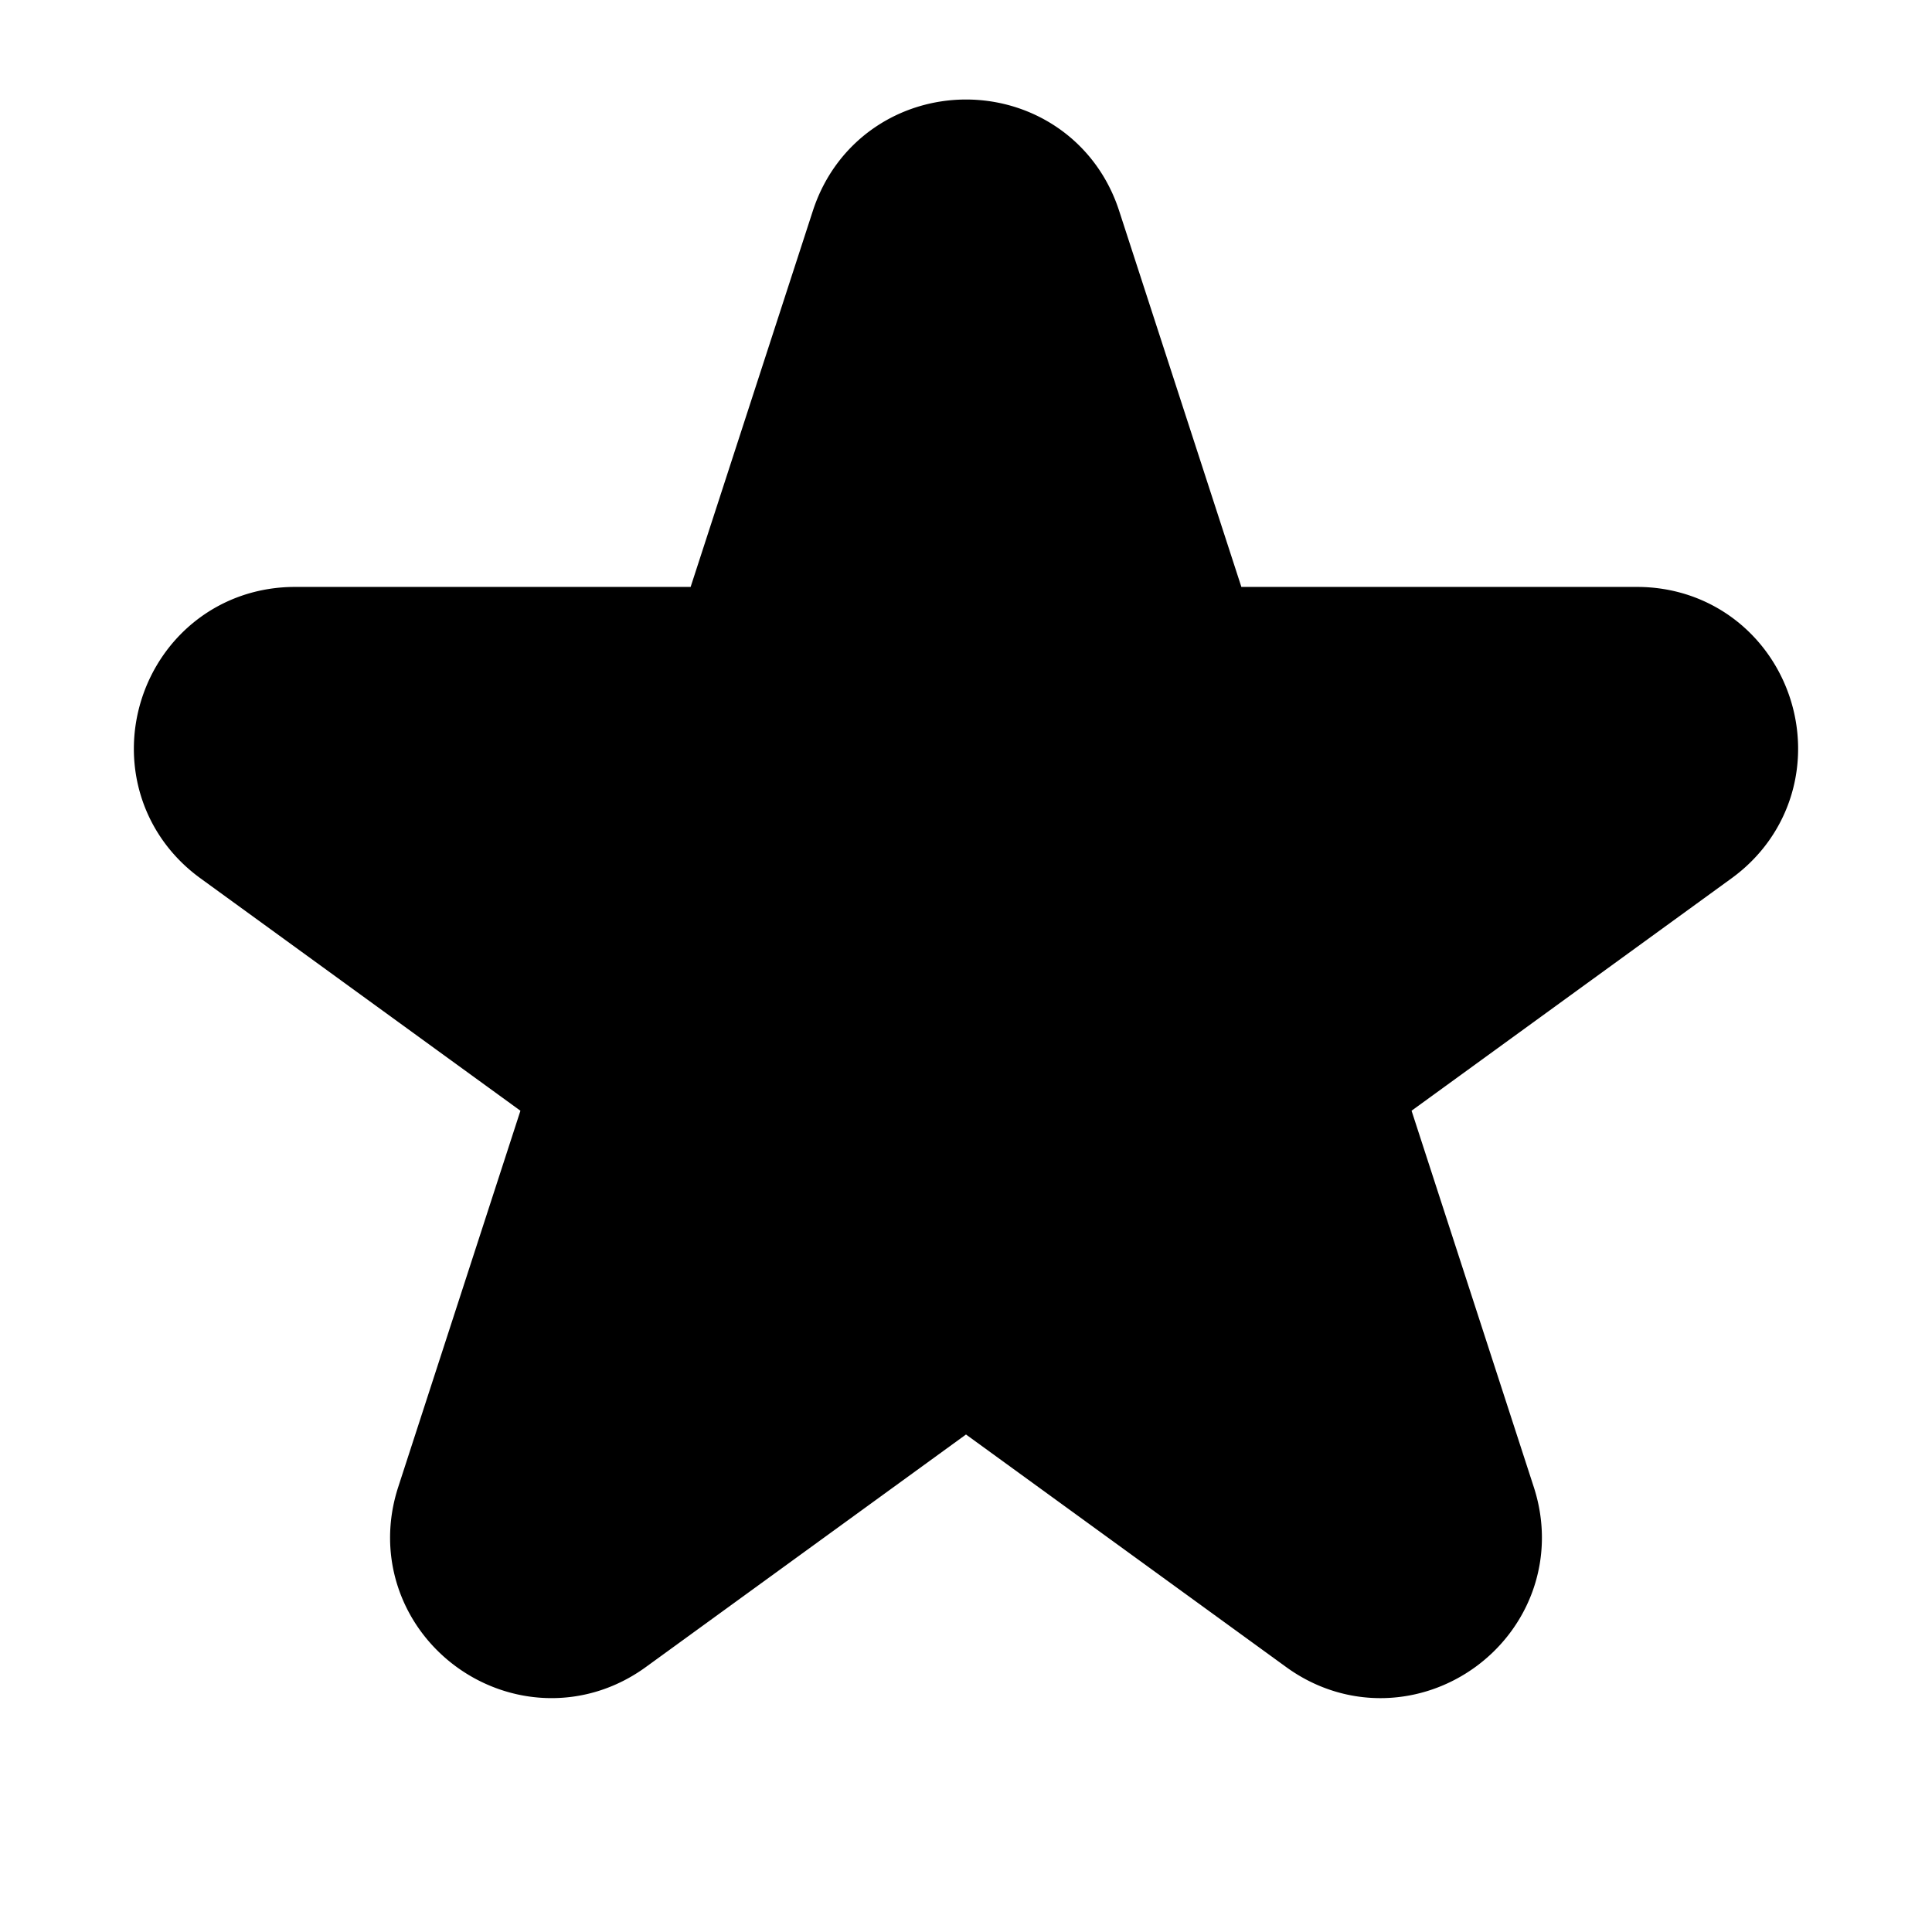 <svg
                      class="text-gray-600 cursor-pointer peer peer-hover:text-yellow-400 hover:text-yellow-400 duration-100 "
                      width="23"
                      height="23"
                      xmlns="http://www.w3.org/2000/svg"
                      fill="currentColor"
                      viewBox="0 0 24 24"
                      stroke="currentColor"
                    >
                      <path
                        stroke-linecap="round"
                        stroke-linejoin="round"
                        stroke-width="2"
                        d="M11.049 2.927c.3-.921 1.603-.921 1.902 0l1.519 4.674a1 1 0 00.95.69h4.915c.969 0 1.371 1.24.588 1.81l-3.976 2.888a1 1 0 00-.363 1.118l1.518 4.674c.3.922-.755 1.688-1.538 1.118l-3.976-2.888a1 1 0 00-1.176 0l-3.976 2.888c-.783.57-1.838-.197-1.538-1.118l1.518-4.674a1 1 0 00-.363-1.118l-3.976-2.888c-.784-.57-.38-1.81.588-1.81h4.914a1 1 0 00.951-.69l1.519-4.674z"
                      ></path>
                    </svg>